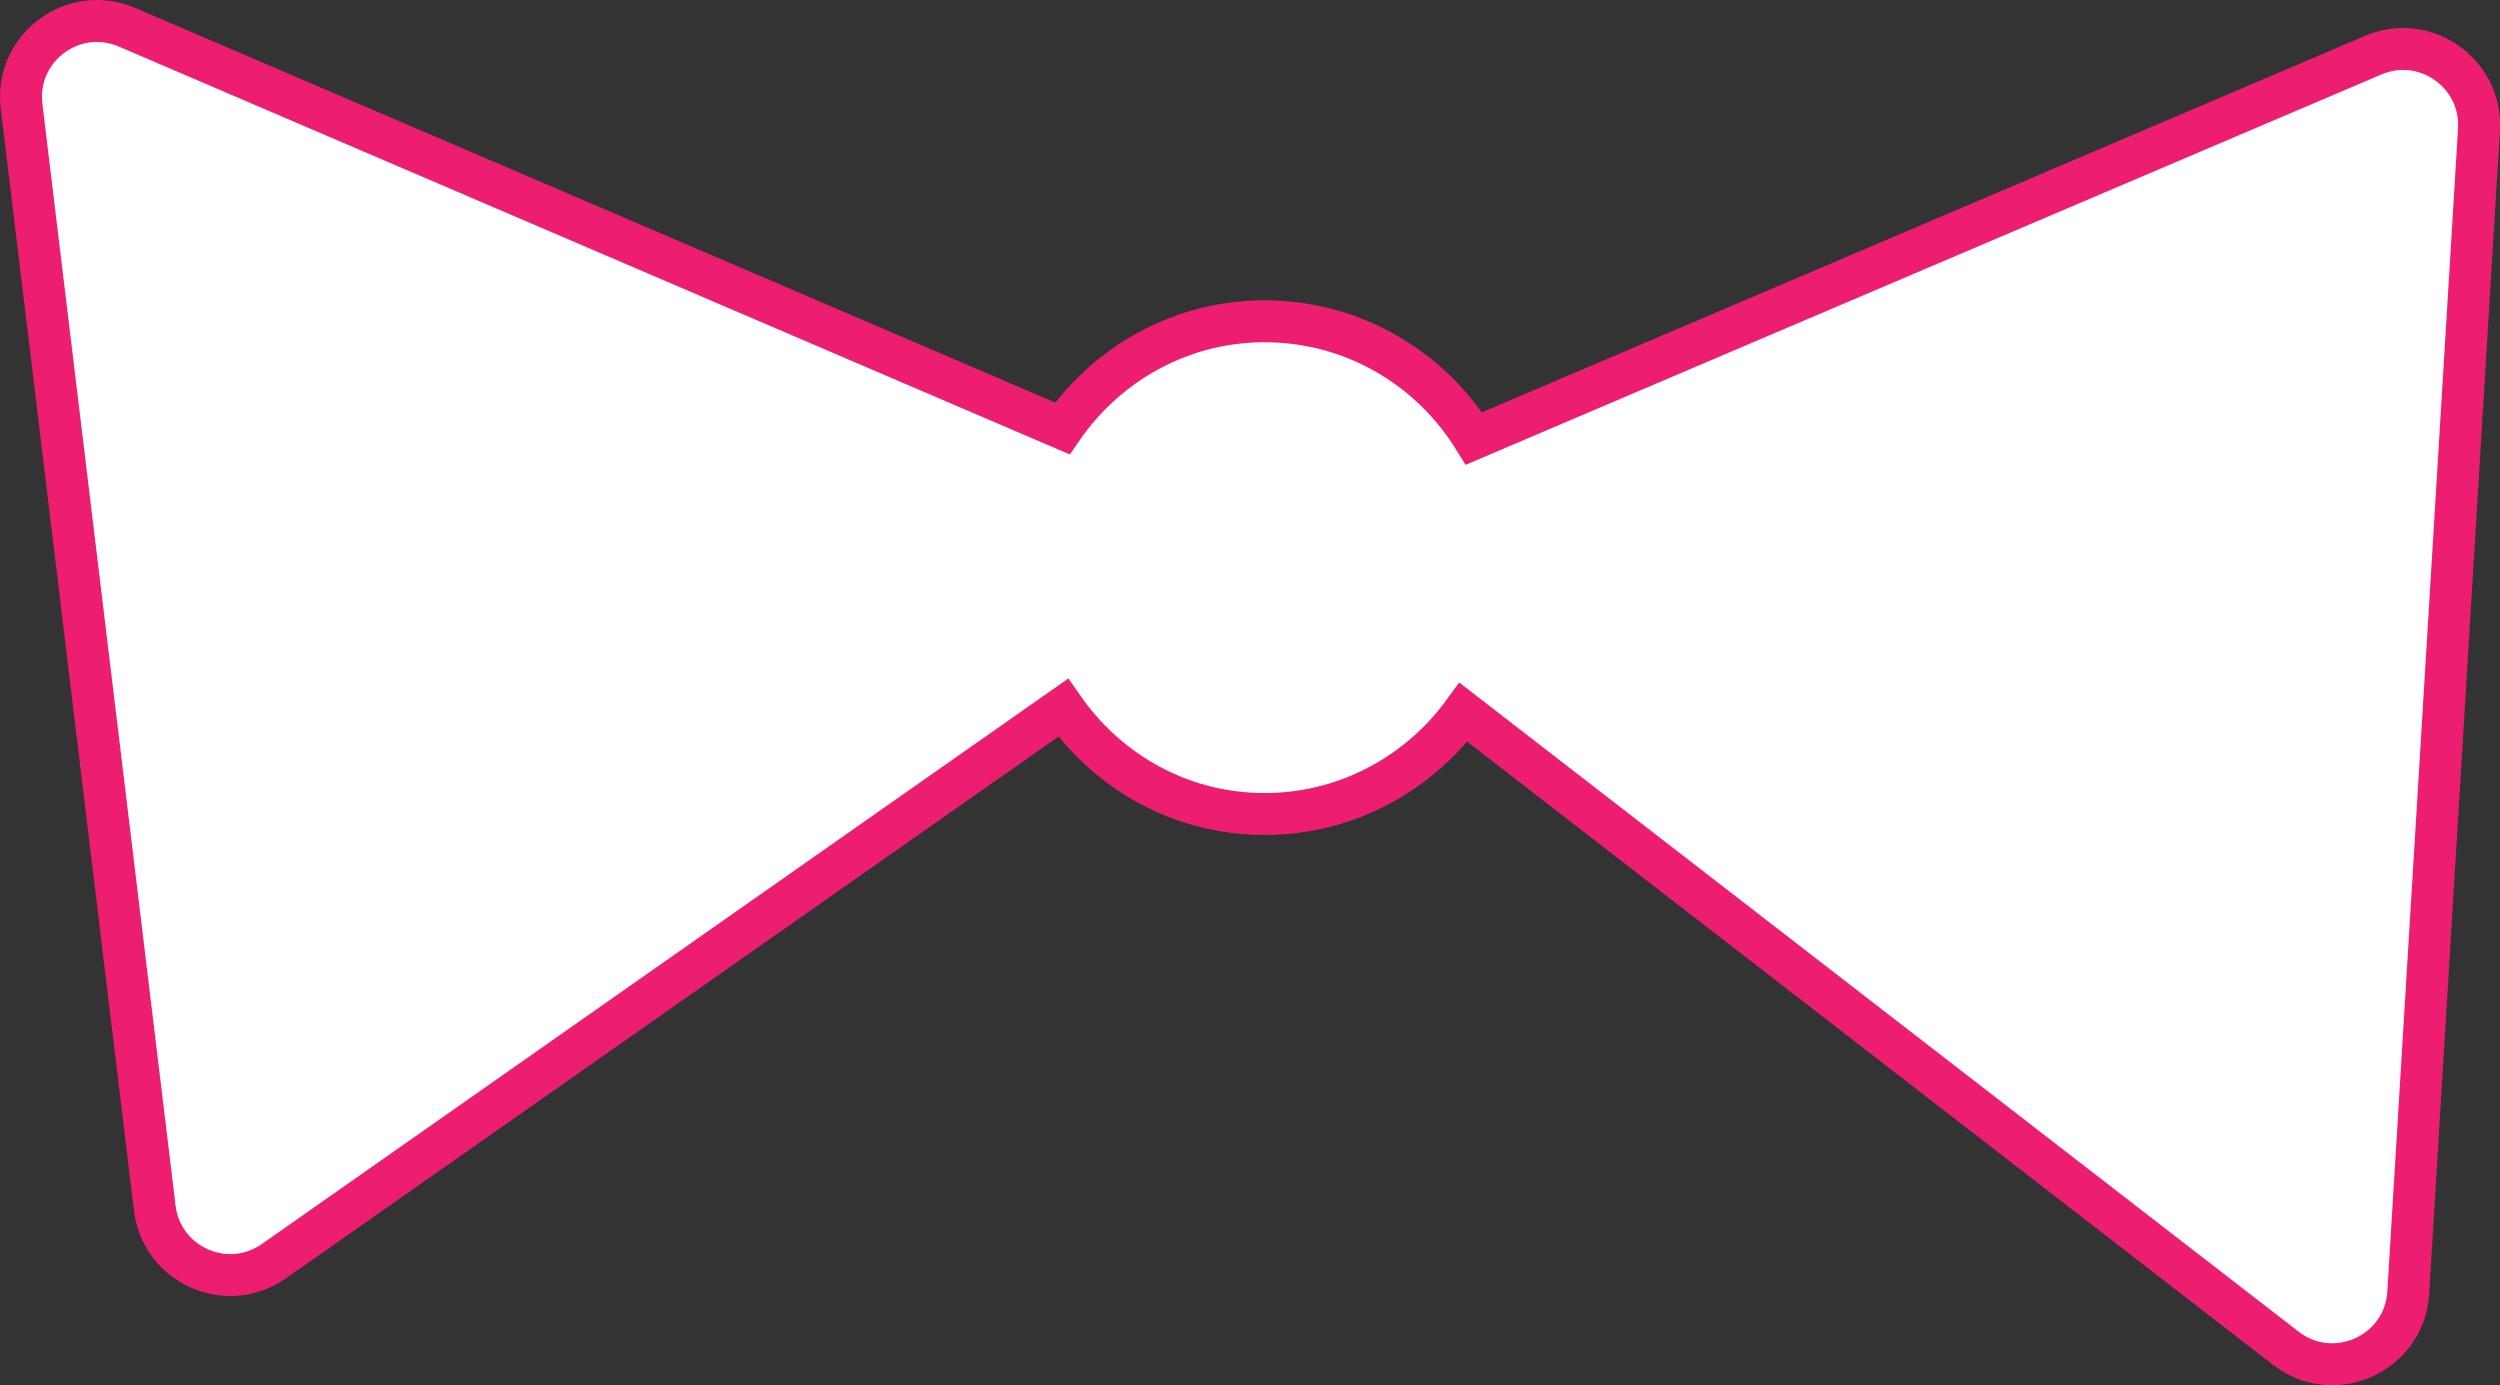 <!-- Generator: Adobe Illustrator 18.1.0, SVG Export Plug-In  -->
<svg version="1.1"
	 xmlns="http://www.w3.org/2000/svg" xmlns:xlink="http://www.w3.org/1999/xlink" xmlns:a="http://ns.adobe.com/AdobeSVGViewerExtensions/3.0/"
	 x="0px" y="0px" width="36.973px" height="20.487px" viewBox="0 0 36.973 20.487" enable-background="new 0 0 36.973 20.487"
	 xml:space="preserve">
<rect x="0" y="0" width="36.973" height="20.487" fill="#333333" stroke="none"/>
<defs>
</defs>
<path fill="#FFFFFF" stroke="#ED1E70" stroke-width="0.62" stroke-miterlimit="10" d="M35.098,0.816l-13.3,5.669
	c-0.602-0.973-1.646-1.652-2.875-1.727c-1.322-0.08-2.511,0.562-3.212,1.578L1.878,0.403C1.081,0.061,0.215,0.711,0.319,1.571
	l1.97,16.296c0.102,0.843,1.066,1.273,1.761,0.785l11.674-8.186c0.615,0.883,1.6,1.495,2.757,1.566
	c1.288,0.078,2.454-0.527,3.162-1.498l12.163,9.406c0.714,0.552,1.755,0.08,1.81-0.821l1.046-17.201
	C36.712,1.084,35.867,0.488,35.098,0.816z"/>
</svg>